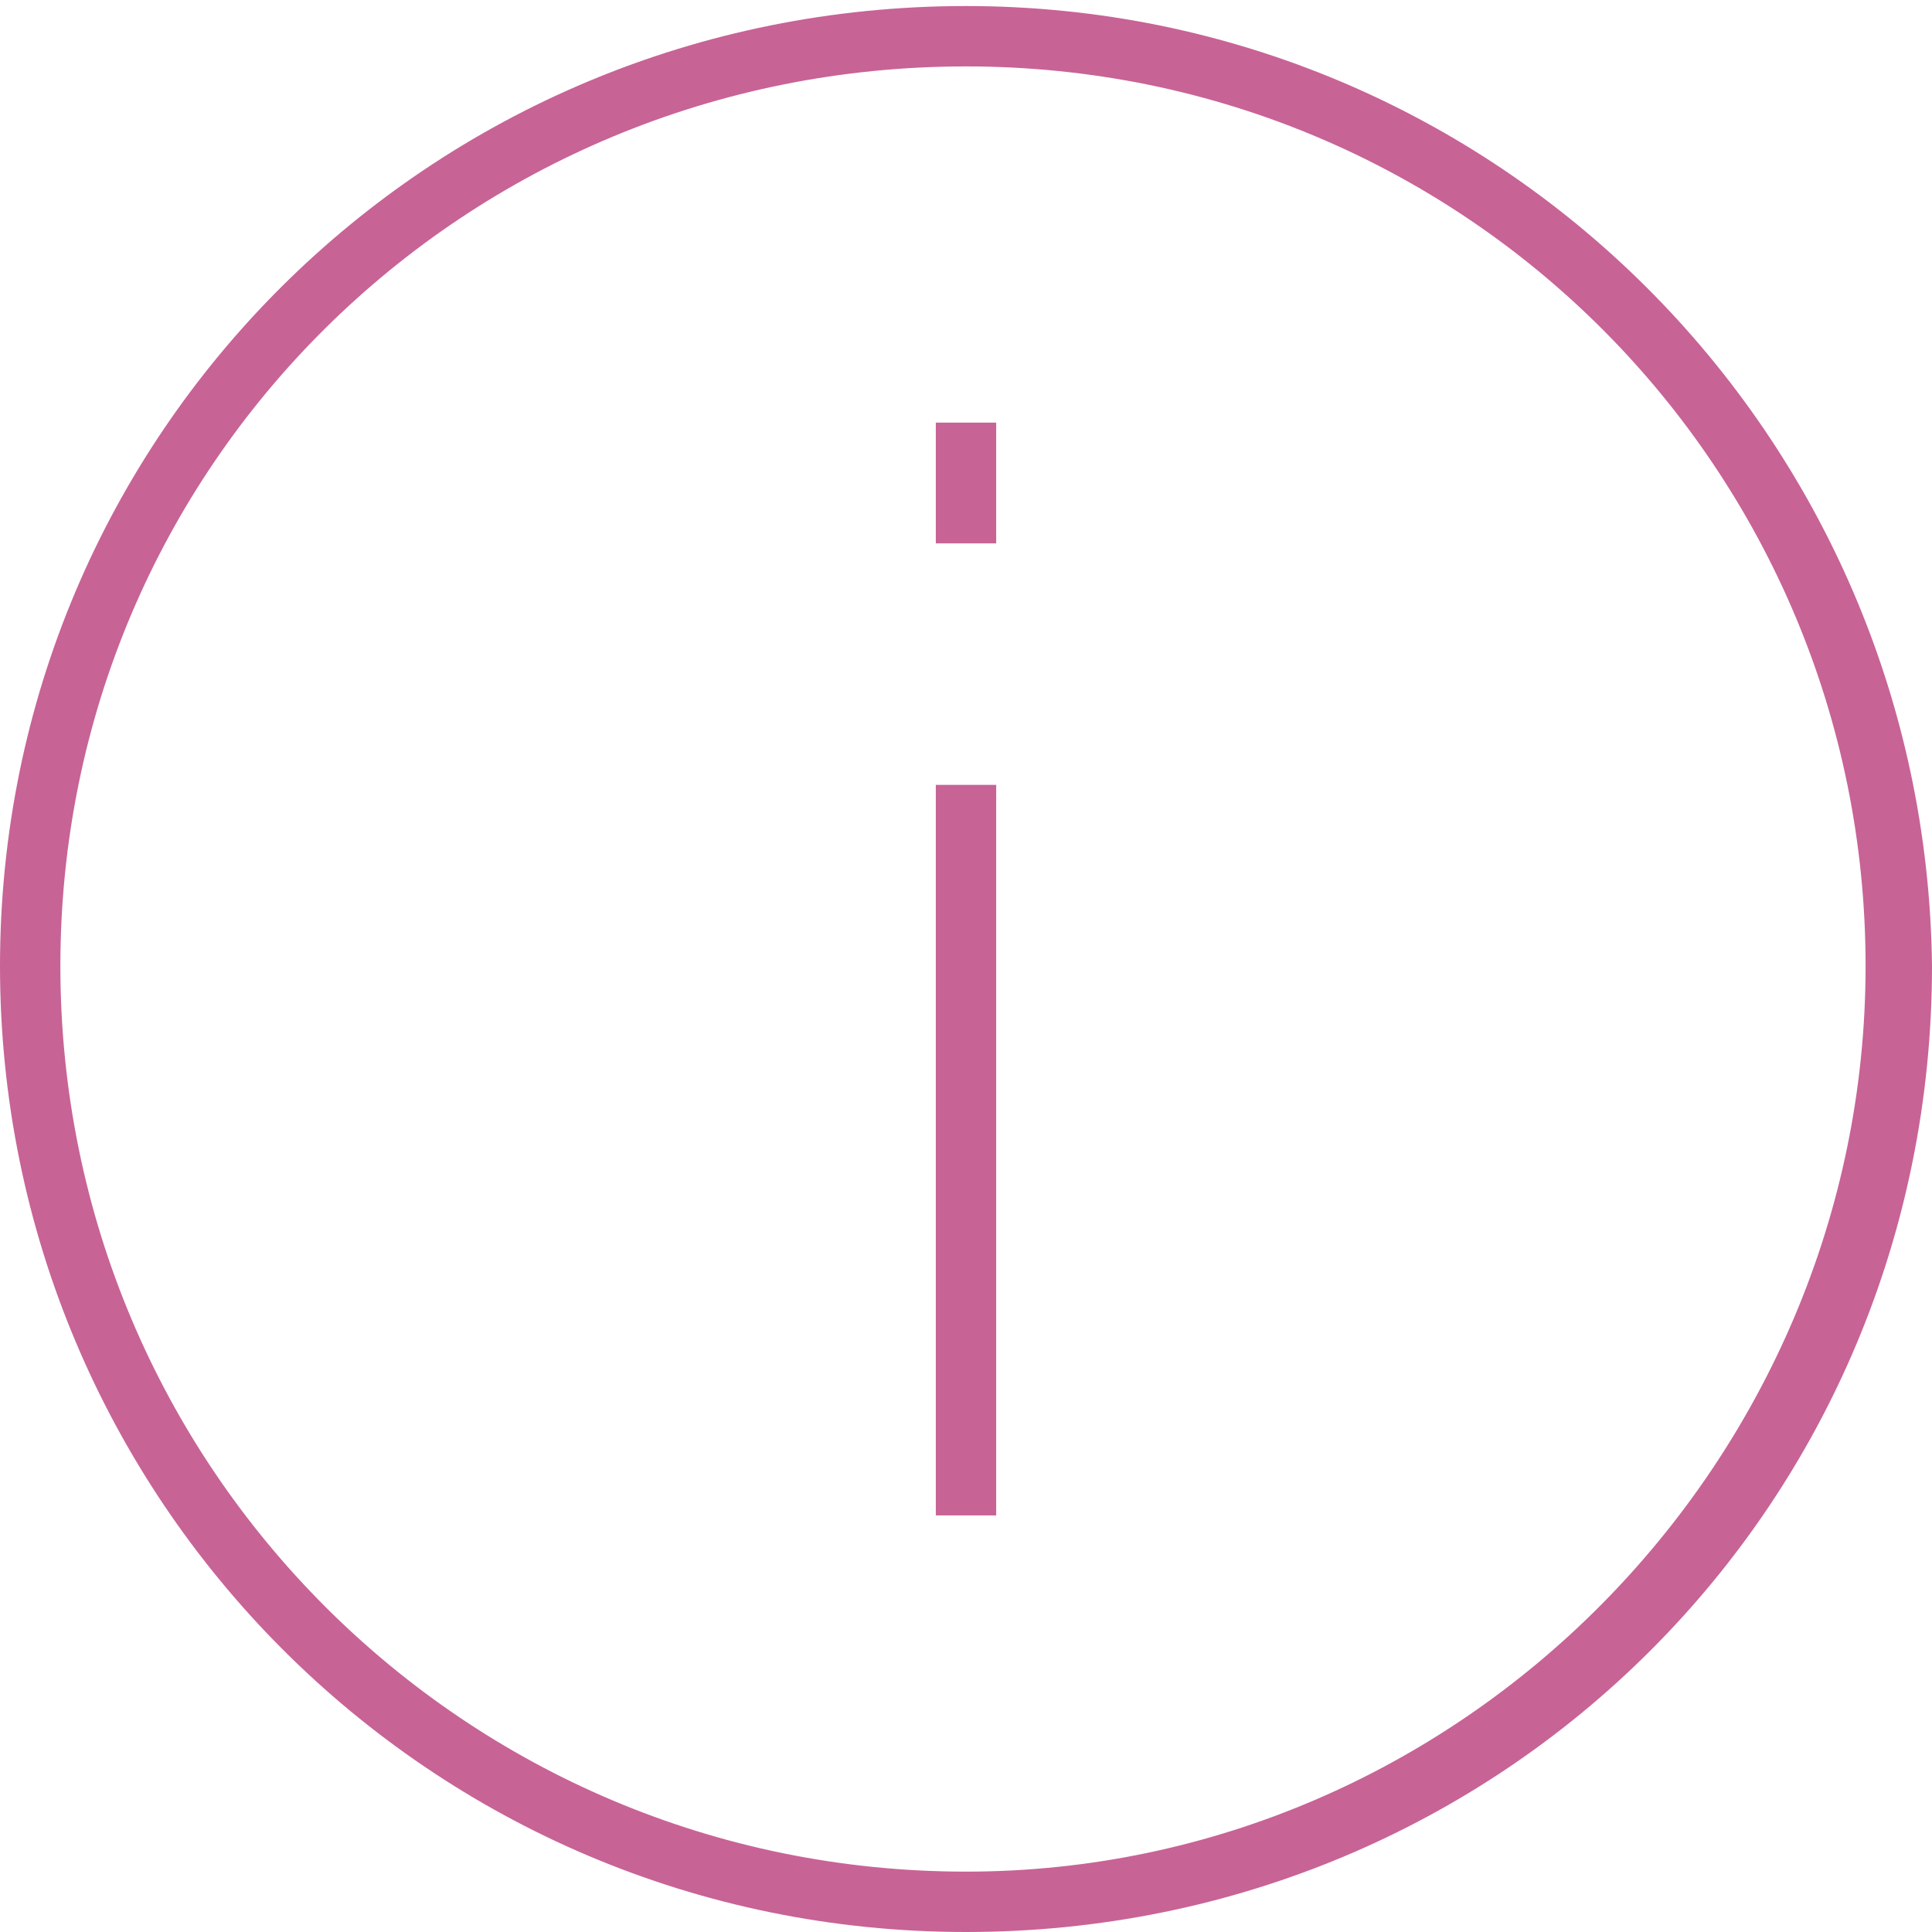 <?xml version="1.0" encoding="utf-8"?>
<!-- Generator: Adobe Illustrator 17.1.0, SVG Export Plug-In . SVG Version: 6.00 Build 0)  -->
<!DOCTYPE svg PUBLIC "-//W3C//DTD SVG 1.1//EN" "http://www.w3.org/Graphics/SVG/1.1/DTD/svg11.dtd">
<svg version="1.1" id="Layer_1" xmlns="http://www.w3.org/2000/svg" xmlns:xlink="http://www.w3.org/1999/xlink" x="0px" y="0px"
	 viewBox="0 0 32 32" enable-background="new 0 0 32 32" xml:space="preserve">
<g>
	<path fill="#C86396" d="M16,0.1C7.1,0.1,0,7.2,0,16c0,8.8,7.1,16,16,16s16-7.1,16-16C31.9,7.2,24.8,0.1,16,0.1z M16,31
		C7.7,31,1,24.3,1,16S7.7,1.1,16,1.1S30.9,7.8,30.9,16S24.2,31,16,31z"/>
	<rect x="15.5" y="7" fill="#C86396" width="1" height="2"/>
	<rect x="15.5" y="13" fill="#C86396" width="1" height="12.1"/>
</g>
</svg>

